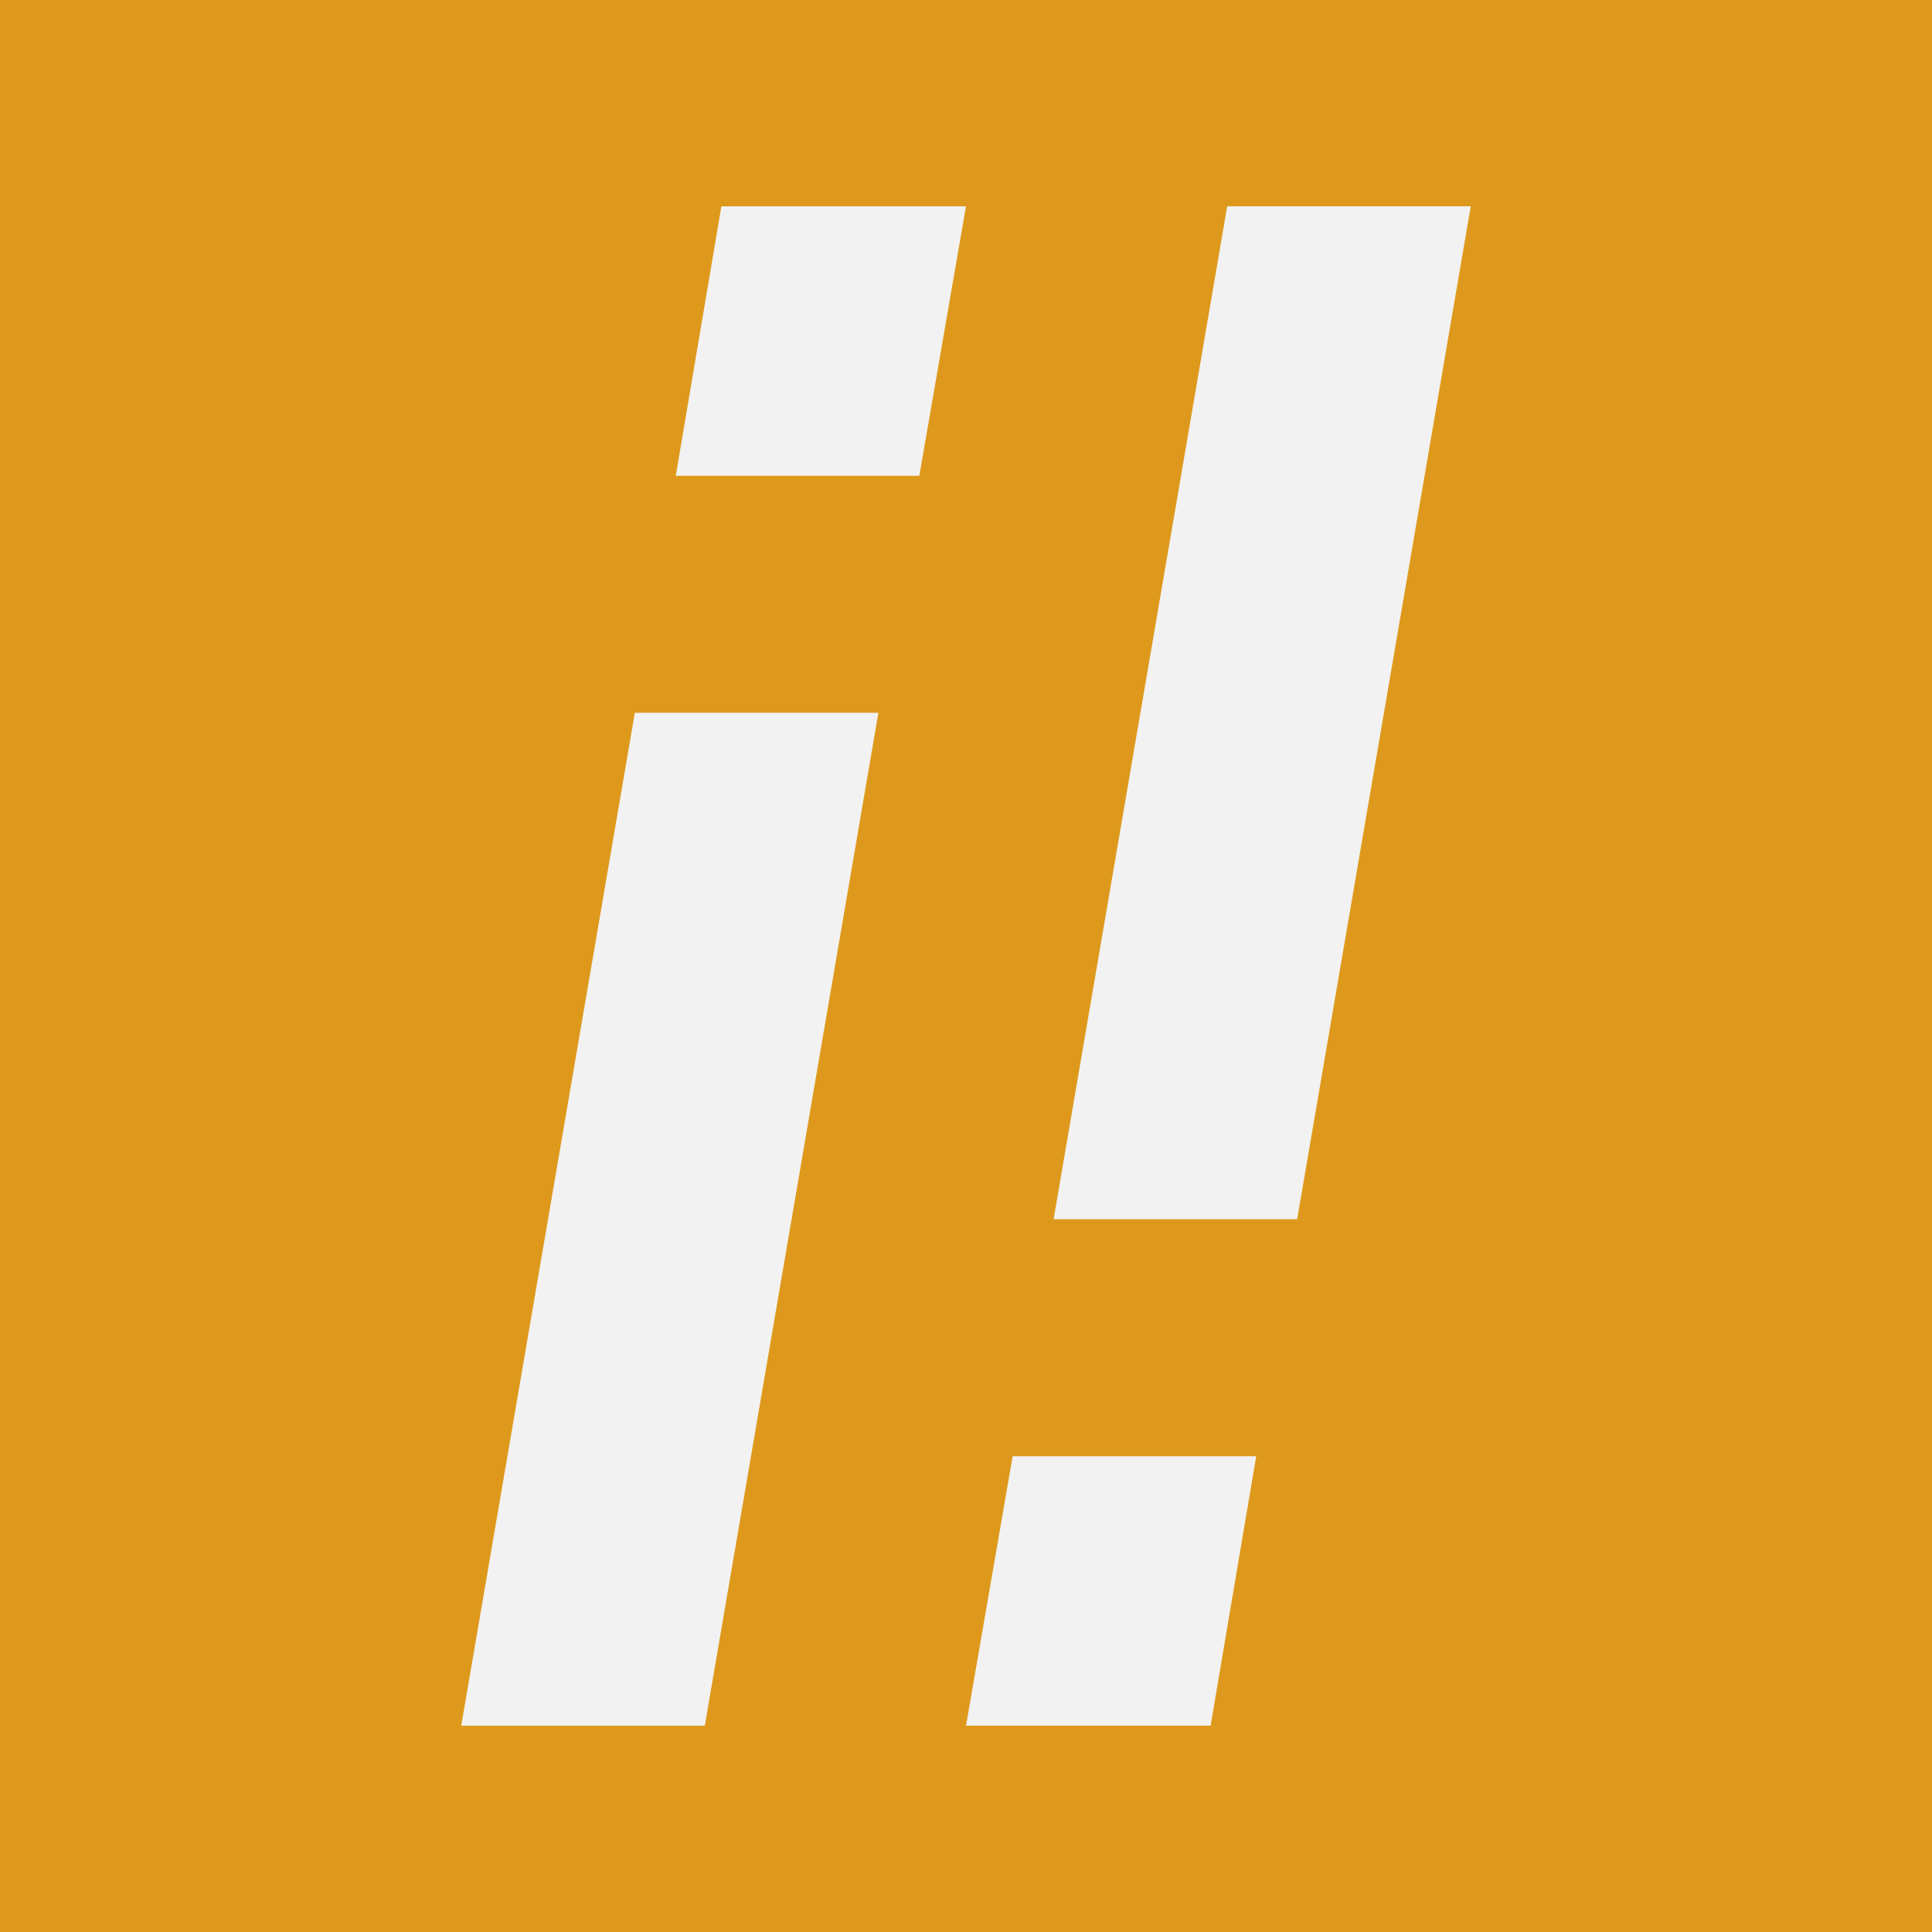 <?xml version="1.0" encoding="UTF-8" standalone="no"?>
<!-- Created with Inkscape (http://www.inkscape.org/) -->

<svg
   xmlns:dc="http://purl.org/dc/elements/1.1/"
   xmlns:cc="http://creativecommons.org/ns#"
   xmlns:rdf="http://www.w3.org/1999/02/22-rdf-syntax-ns#"
   xmlns:svg="http://www.w3.org/2000/svg"
   xmlns="http://www.w3.org/2000/svg"
   xmlns:sodipodi="http://sodipodi.sourceforge.net/DTD/sodipodi-0.dtd"
   xmlns:inkscape="http://www.inkscape.org/namespaces/inkscape"
   width="512"
   height="512"
   viewBox="0 0 512 512"
   id="svg3351"
   version="1.1"
   inkscape:version="0.91 r13725"
   sodipodi:docname="icon_svg.svg"
   inkscape:export-filename="D:\Dropbox\Files\Code\Chrome Extensions\immobile\code\images\icon_nobg.png"
   inkscape:export-xdpi="90"
   inkscape:export-ydpi="90">
  <rect x="0" y="0" width="512" height="512" fill="#333333" stroke="none"/>
  <defs
     id="defs3353" />
  <sodipodi:namedview
     id="base"
     pagecolor="#ffffff"
     bordercolor="#666666"
     borderopacity="1.0"
     inkscape:pageopacity="0.0"
     inkscape:pageshadow="2"
     inkscape:zoom="0.9899495"
     inkscape:cx="-44.140653"
     inkscape:cy="217.32586"
     inkscape:document-units="px"
     inkscape:current-layer="layer1"
     showgrid="false"
     units="px"
     inkscape:window-width="1858"
     inkscape:window-height="1057"
     inkscape:window-x="54"
     inkscape:window-y="-8"
     inkscape:window-maximized="1" />
  <g
     inkscape:label="Layer 1"
     inkscape:groupmode="layer"
     id="layer1"
     transform="translate(0,-540.362)">
    <path
       style="fill:#de991c;fill-opacity:1"
       d="m -445.482,540.362 a 100,100 0 0 0 -100,100 l 0,312 a 100,100 0 0 0 100,100 l 312,0 A 100,100 0 0 0 -33.482,952.362 l 0,-312 a 100,100 0 0 0 -100,-100 l -312,0 z"
       id="rect4371"
       inkscape:connector-curvature="0" />
    <rect
       style="fill:#de991c;fill-opacity:1"
       id="rect3349"
       width="512"
       height="512"
       x="0"
       y="540.362"
       inkscape:export-xdpi="90"
       inkscape:export-ydpi="90" />
    <g
       id="g3454"
       transform="translate(-87.452,-1037.858)"
       style="fill:#f2f2f2">
      <path
         id="flowRoot3445-7-3-2"
         d="m 278.627,1632.896 -12.086,71.412 64.545,0 12.359,-71.412 -64.818,0 z m -22.936,134.211 -46.004,268.438 64.545,0 46.002,-268.438 -64.543,0 z"
         style="font-style:normal;font-weight:normal;font-size:40px;line-height:125%;font-family:sans-serif;letter-spacing:0px;word-spacing:0px;fill:#f2f2f2;fill-opacity:1;stroke:none;stroke-width:1px;stroke-linecap:butt;stroke-linejoin:miter;stroke-opacity:1"
         inkscape:connector-curvature="0" />
      <path
         id="flowRoot3445-7-3-1-8"
         d="m 408.277,2035.544 12.086,-71.412 -64.545,0 -12.359,71.412 64.818,0 z m 22.936,-134.211 46.004,-268.438 -64.545,0 -46.002,268.438 64.543,0 z"
         style="font-style:normal;font-weight:normal;font-size:40px;line-height:125%;font-family:sans-serif;letter-spacing:0px;word-spacing:0px;fill:#f2f2f2;fill-opacity:1;stroke:none;stroke-width:1px;stroke-linecap:butt;stroke-linejoin:miter;stroke-opacity:1"
         inkscape:connector-curvature="0" />
    </g>
  </g>
</svg>
